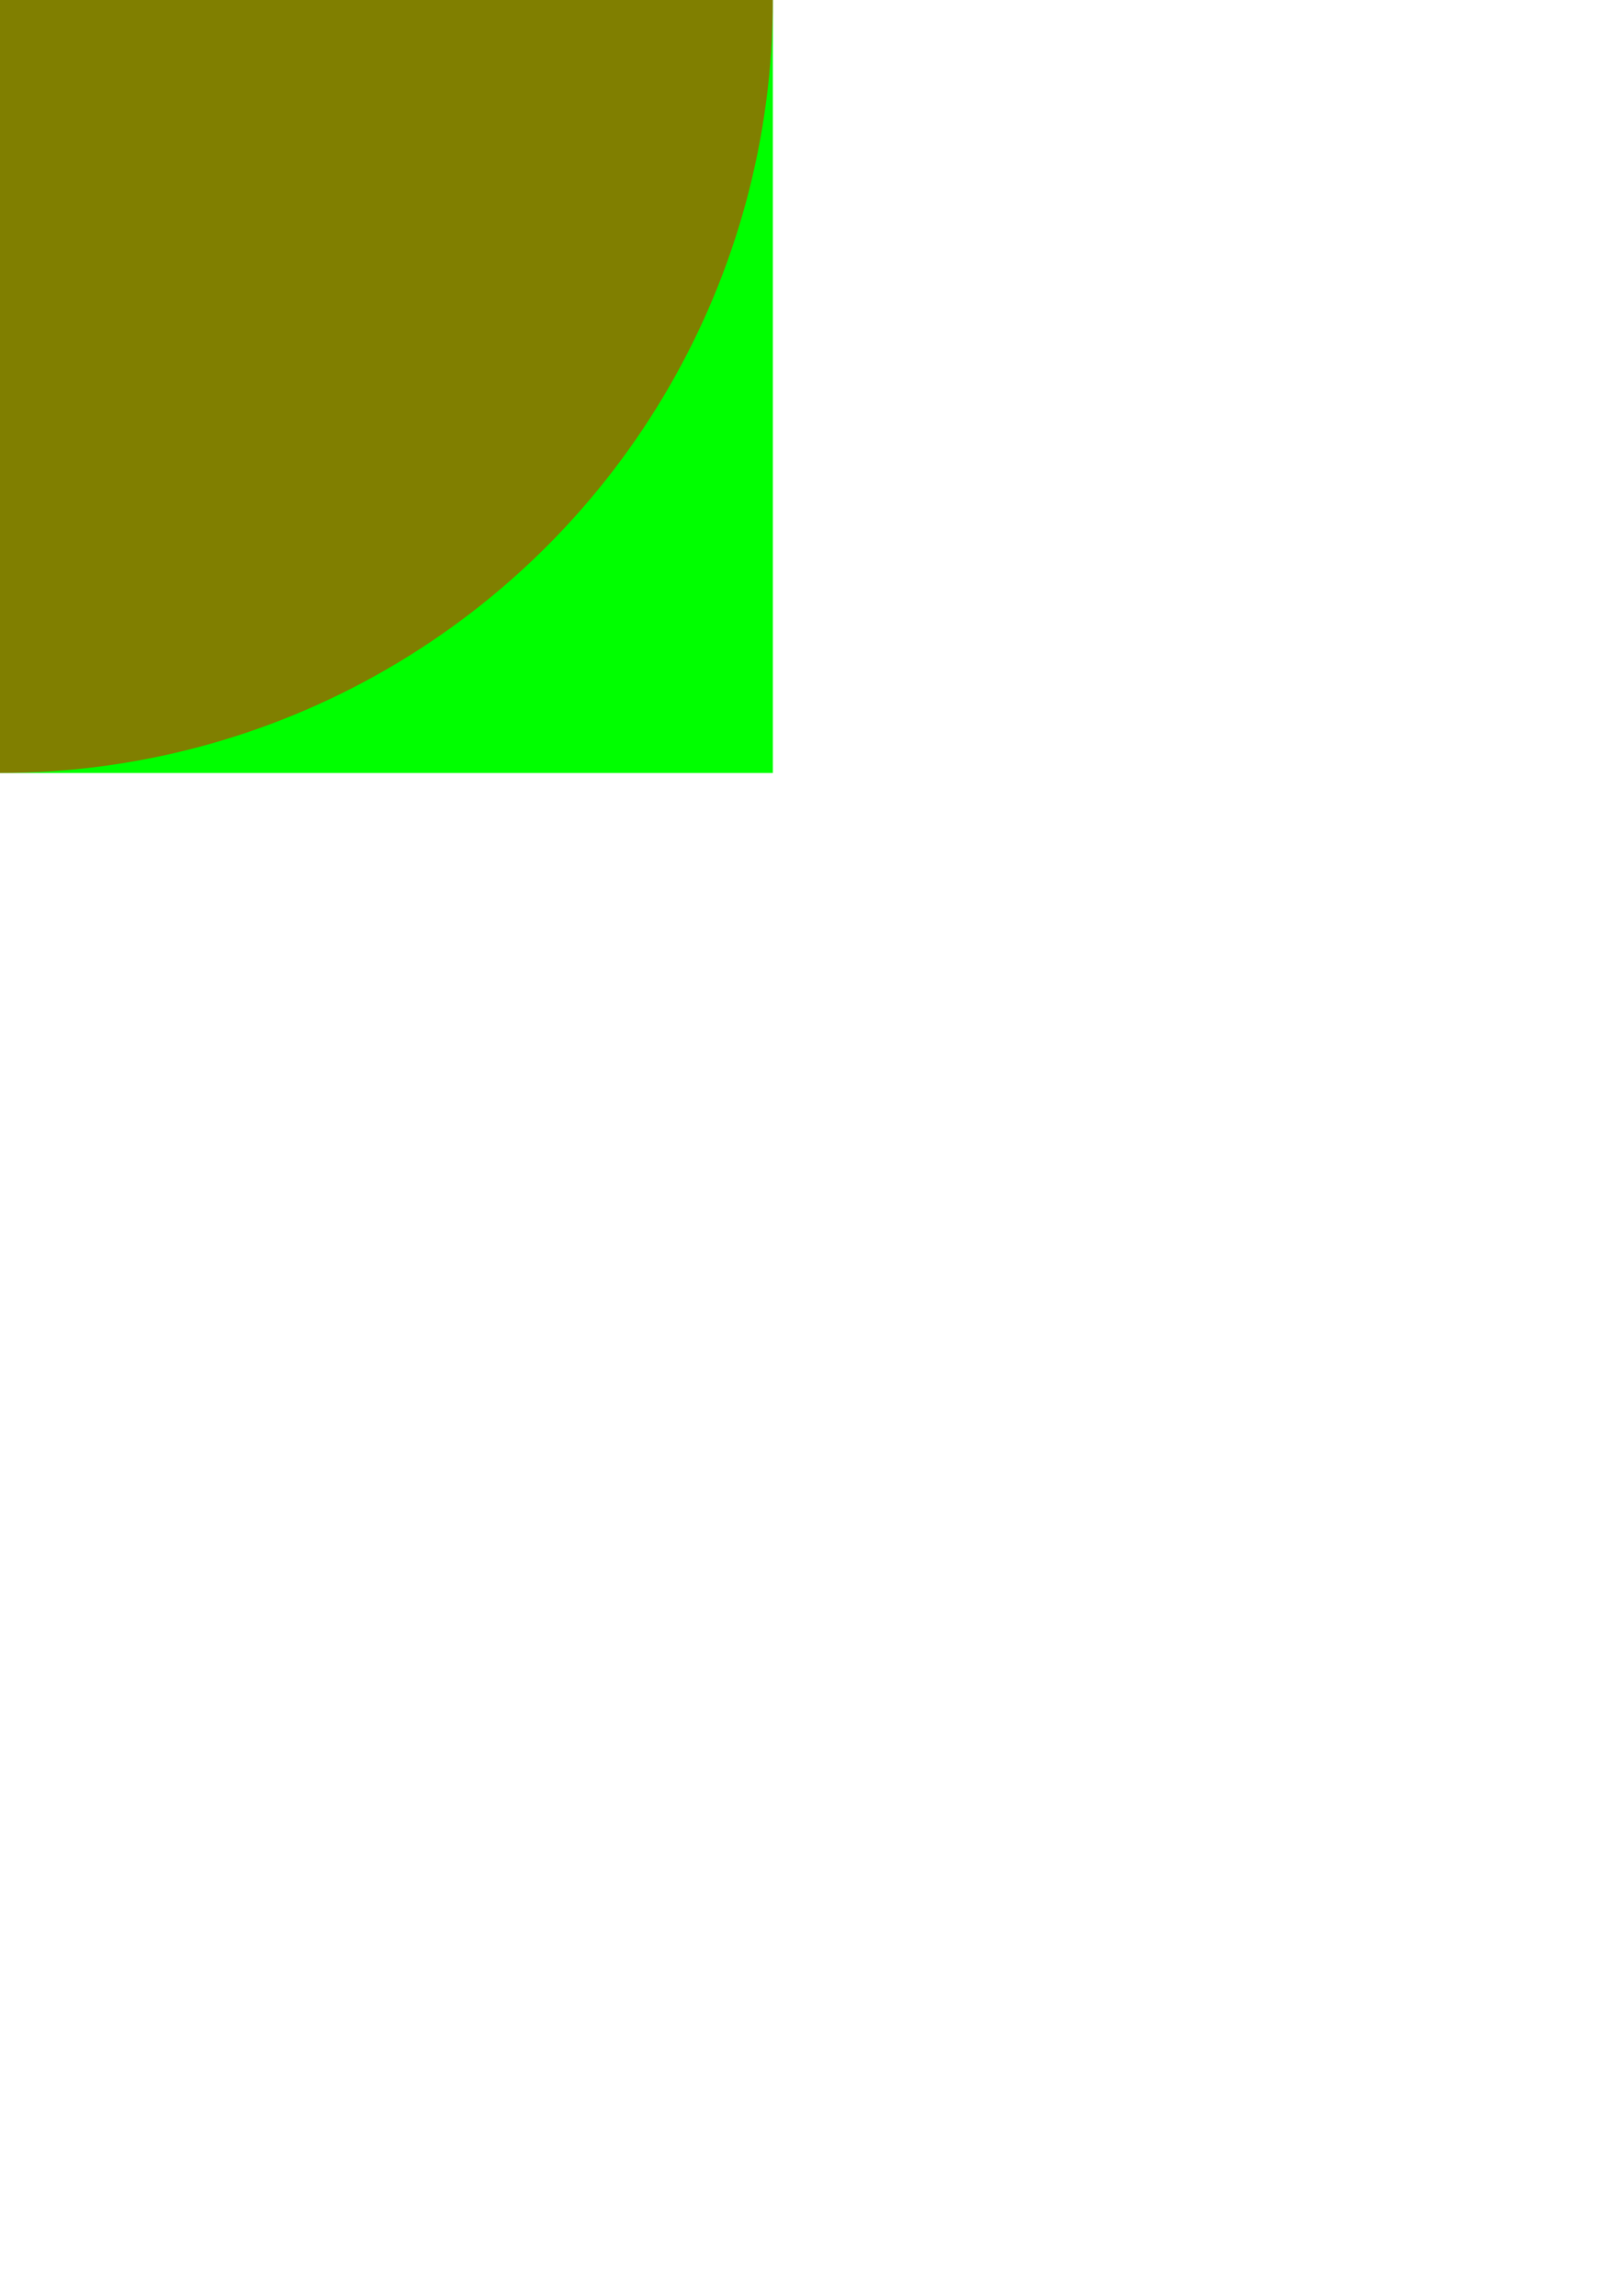 <?xml version="1.0" encoding="UTF-8" standalone="no"?>
<svg
   width="210mm"
   height="297mm"
   viewBox="0 0 210 297"
   version="1.1"
   xmlns="http://www.w3.org/2000/svg">
  <g
     id="layer1">
    <path
       id="small"
       style="fill:#00ff00;fill-rule:evenodd;stroke:none"
       transform="scale(2)"
       d="M 0,0 H 50 V 50 H 0 Z" />
    <circle
       id="large"
       style="fill:#ff0000;fill-rule:evenodd;fill-opacity:0.5;stroke:none"
       r="100" />
  </g>
</svg>

